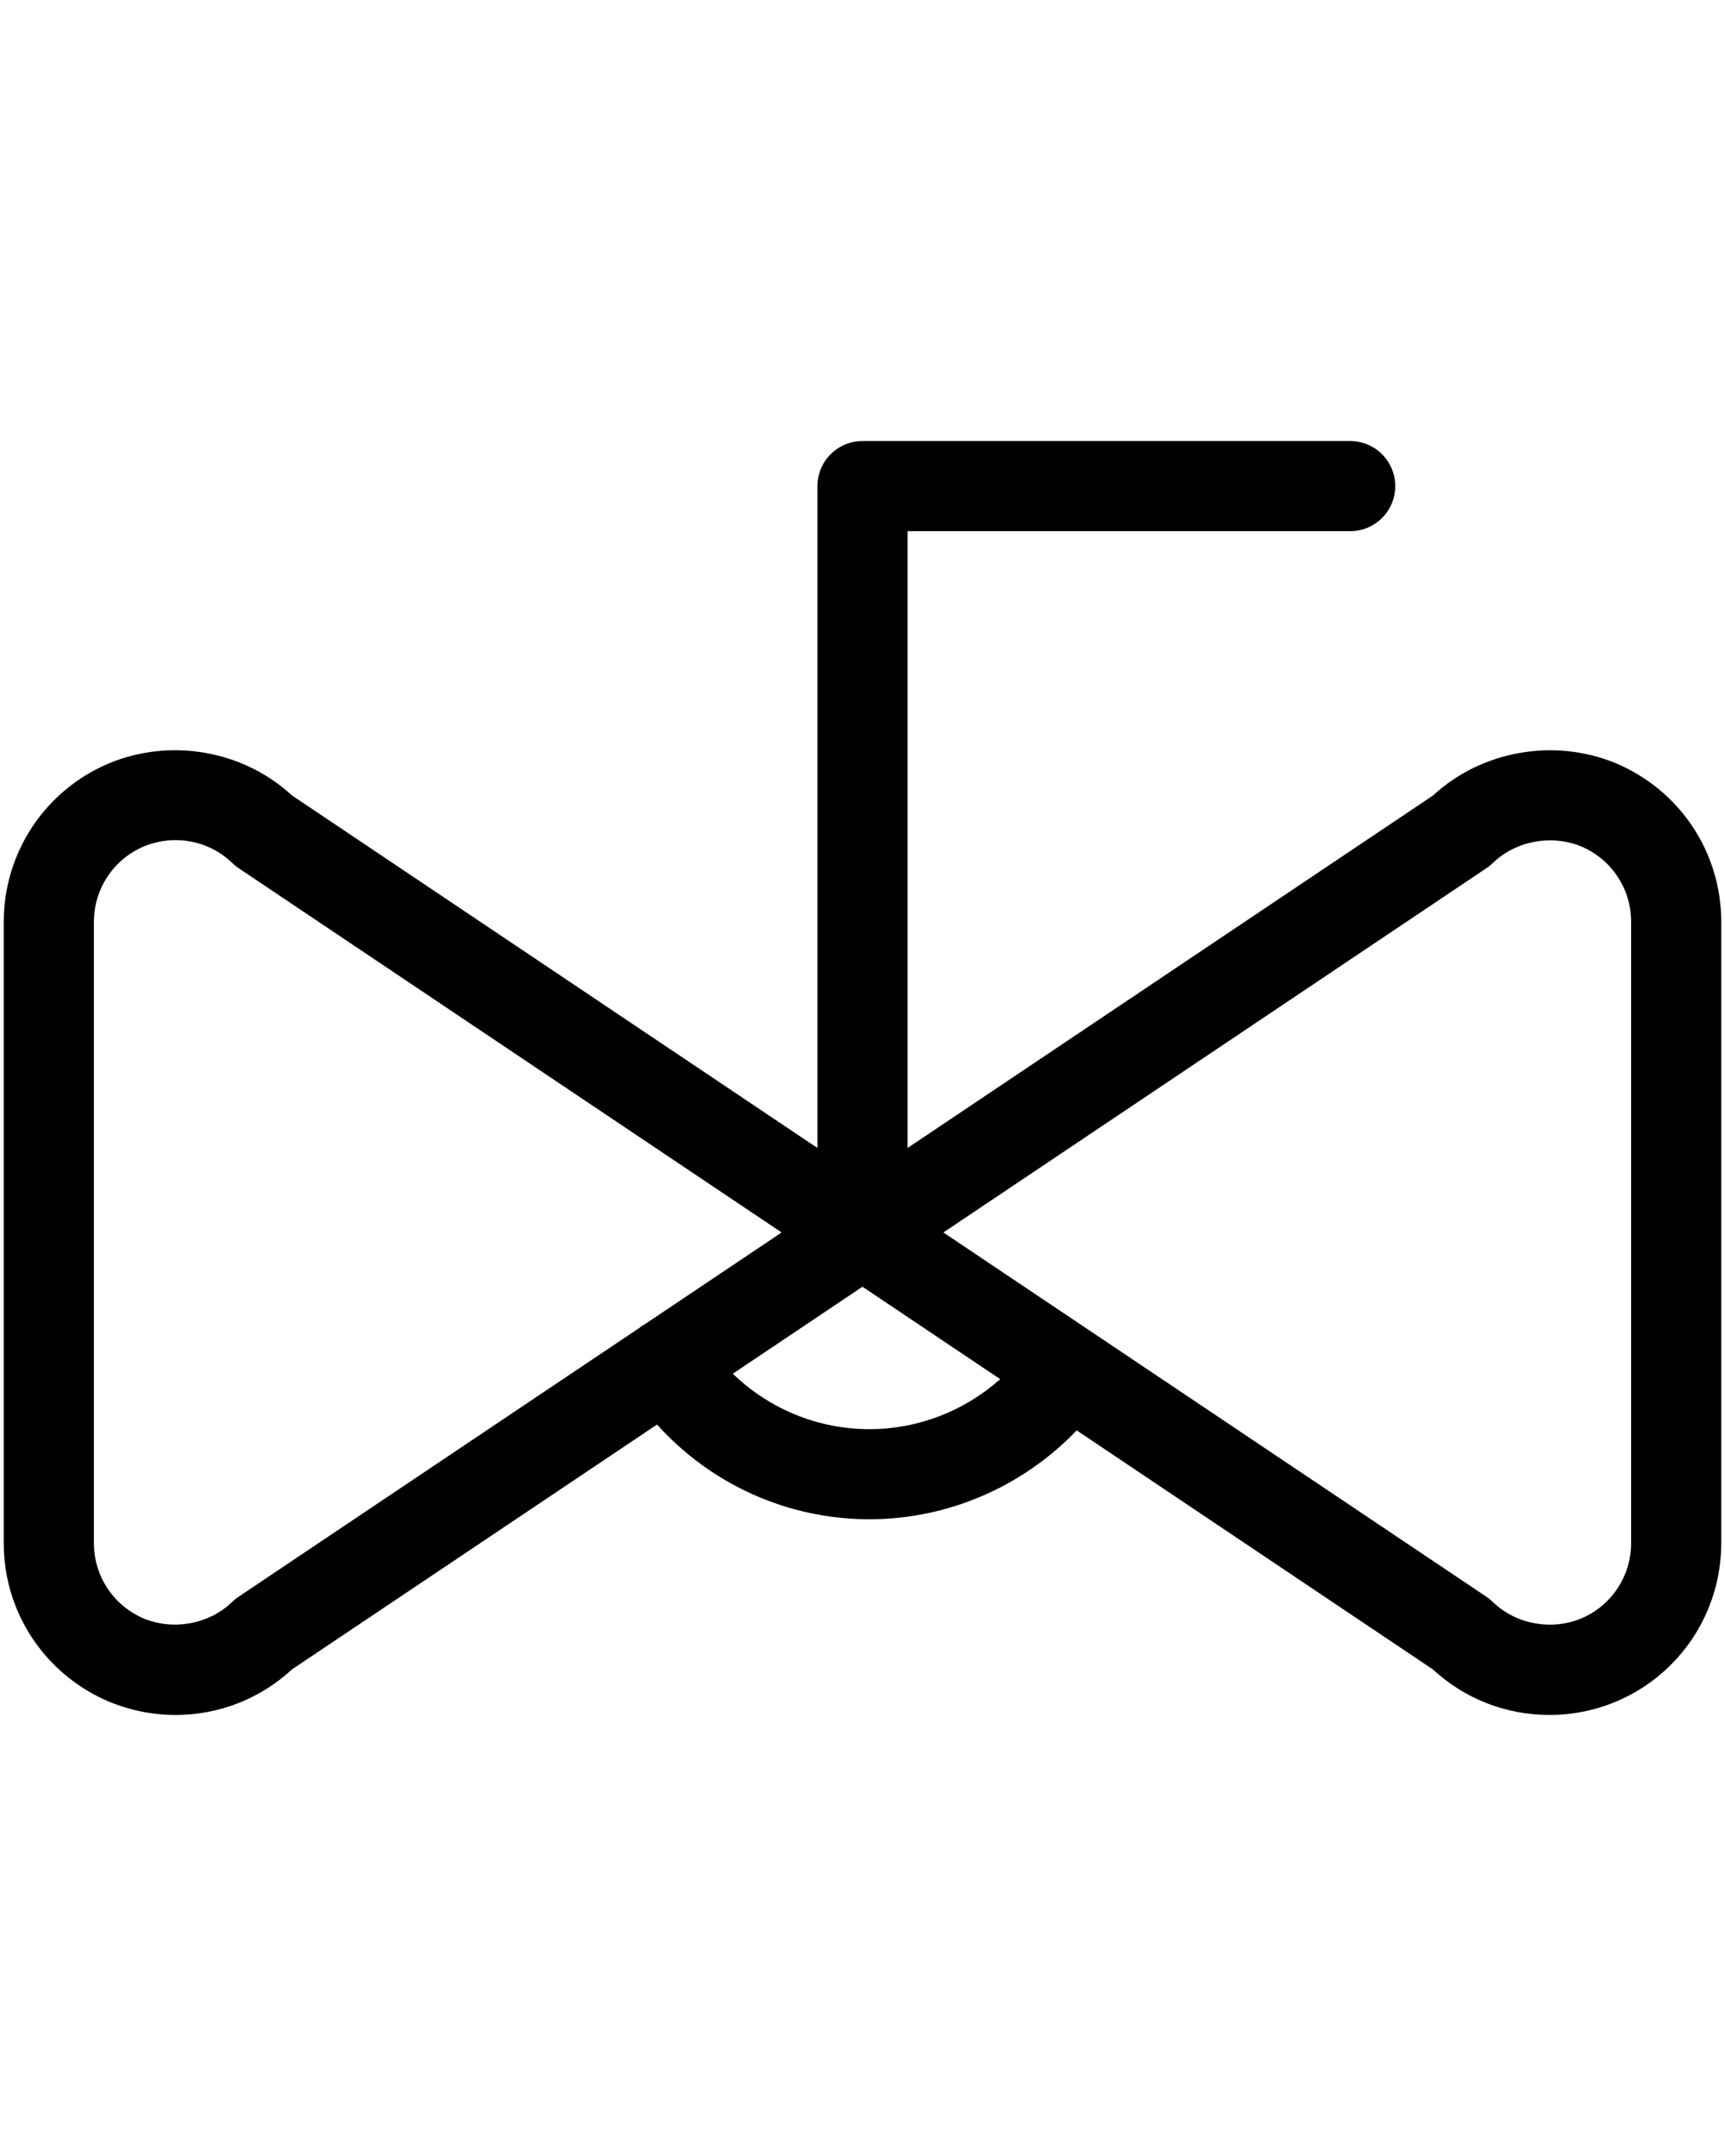 <?xml version="1.0" encoding="utf-8"?>
<svg x="0px" y="0px" viewBox="0 0 100 125" xmlns="http://www.w3.org/2000/svg">
  <path d="M 93.694 44.259 C 90.103 42.768 85.888 43.518 83.076 46.12 L 52.613 66.557 L 52.613 30.796 L 78.271 30.796 C 79.715 30.796 80.883 29.628 80.883 28.184 C 80.883 26.74 79.715 25.571 78.271 25.571 L 50 25.571 C 48.556 25.571 47.387 26.74 47.387 28.184 L 47.387 66.557 L 16.924 46.117 C 14.107 43.511 9.882 42.759 6.285 44.271 C 2.599 45.838 0.217 49.44 0.217 53.446 L 0.217 89.473 C 0.217 93.476 2.598 97.078 6.308 98.654 C 7.549 99.168 8.851 99.429 10.178 99.429 C 12.696 99.429 15.081 98.494 16.924 96.79 L 38.088 82.592 C 41.216 86.058 45.647 88.083 50.408 88.083 C 54.966 88.083 59.301 86.183 62.417 82.931 L 83.076 96.796 C 84.916 98.497 87.3 99.429 89.822 99.429 C 91.162 99.429 92.468 99.166 93.715 98.642 C 97.401 97.074 99.783 93.474 99.783 89.466 L 99.783 53.439 C 99.783 49.435 97.401 45.835 93.694 44.259 Z M 13.832 92.574 C 13.701 92.661 13.578 92.76 13.466 92.87 C 12.123 94.174 10.042 94.545 8.331 93.836 C 6.578 93.089 5.444 91.377 5.444 89.473 L 5.444 53.446 C 5.444 51.539 6.578 49.825 8.321 49.083 C 8.913 48.834 9.539 48.709 10.18 48.709 C 11.418 48.709 12.585 49.181 13.466 50.038 C 13.579 50.147 13.701 50.247 13.832 50.334 L 45.311 71.456 L 37.33 76.811 C 37.292 76.833 37.25 76.847 37.212 76.872 C 37.16 76.905 37.12 76.948 37.071 76.985 L 13.832 92.574 Z M 50.406 82.86 C 47.401 82.86 44.587 81.682 42.482 79.644 L 49.998 74.602 L 57.984 79.96 C 55.915 81.801 53.222 82.86 50.406 82.86 Z M 94.558 89.466 C 94.558 91.374 93.424 93.087 91.681 93.828 C 89.942 94.558 87.871 94.174 86.535 92.873 C 86.422 92.763 86.3 92.664 86.17 92.577 L 54.689 71.456 L 86.168 50.337 C 86.299 50.25 86.422 50.151 86.535 50.041 C 87.875 48.738 89.963 48.369 91.67 49.076 C 93.424 49.822 94.558 51.536 94.558 53.439 L 94.558 89.466 Z"/>
</svg>
